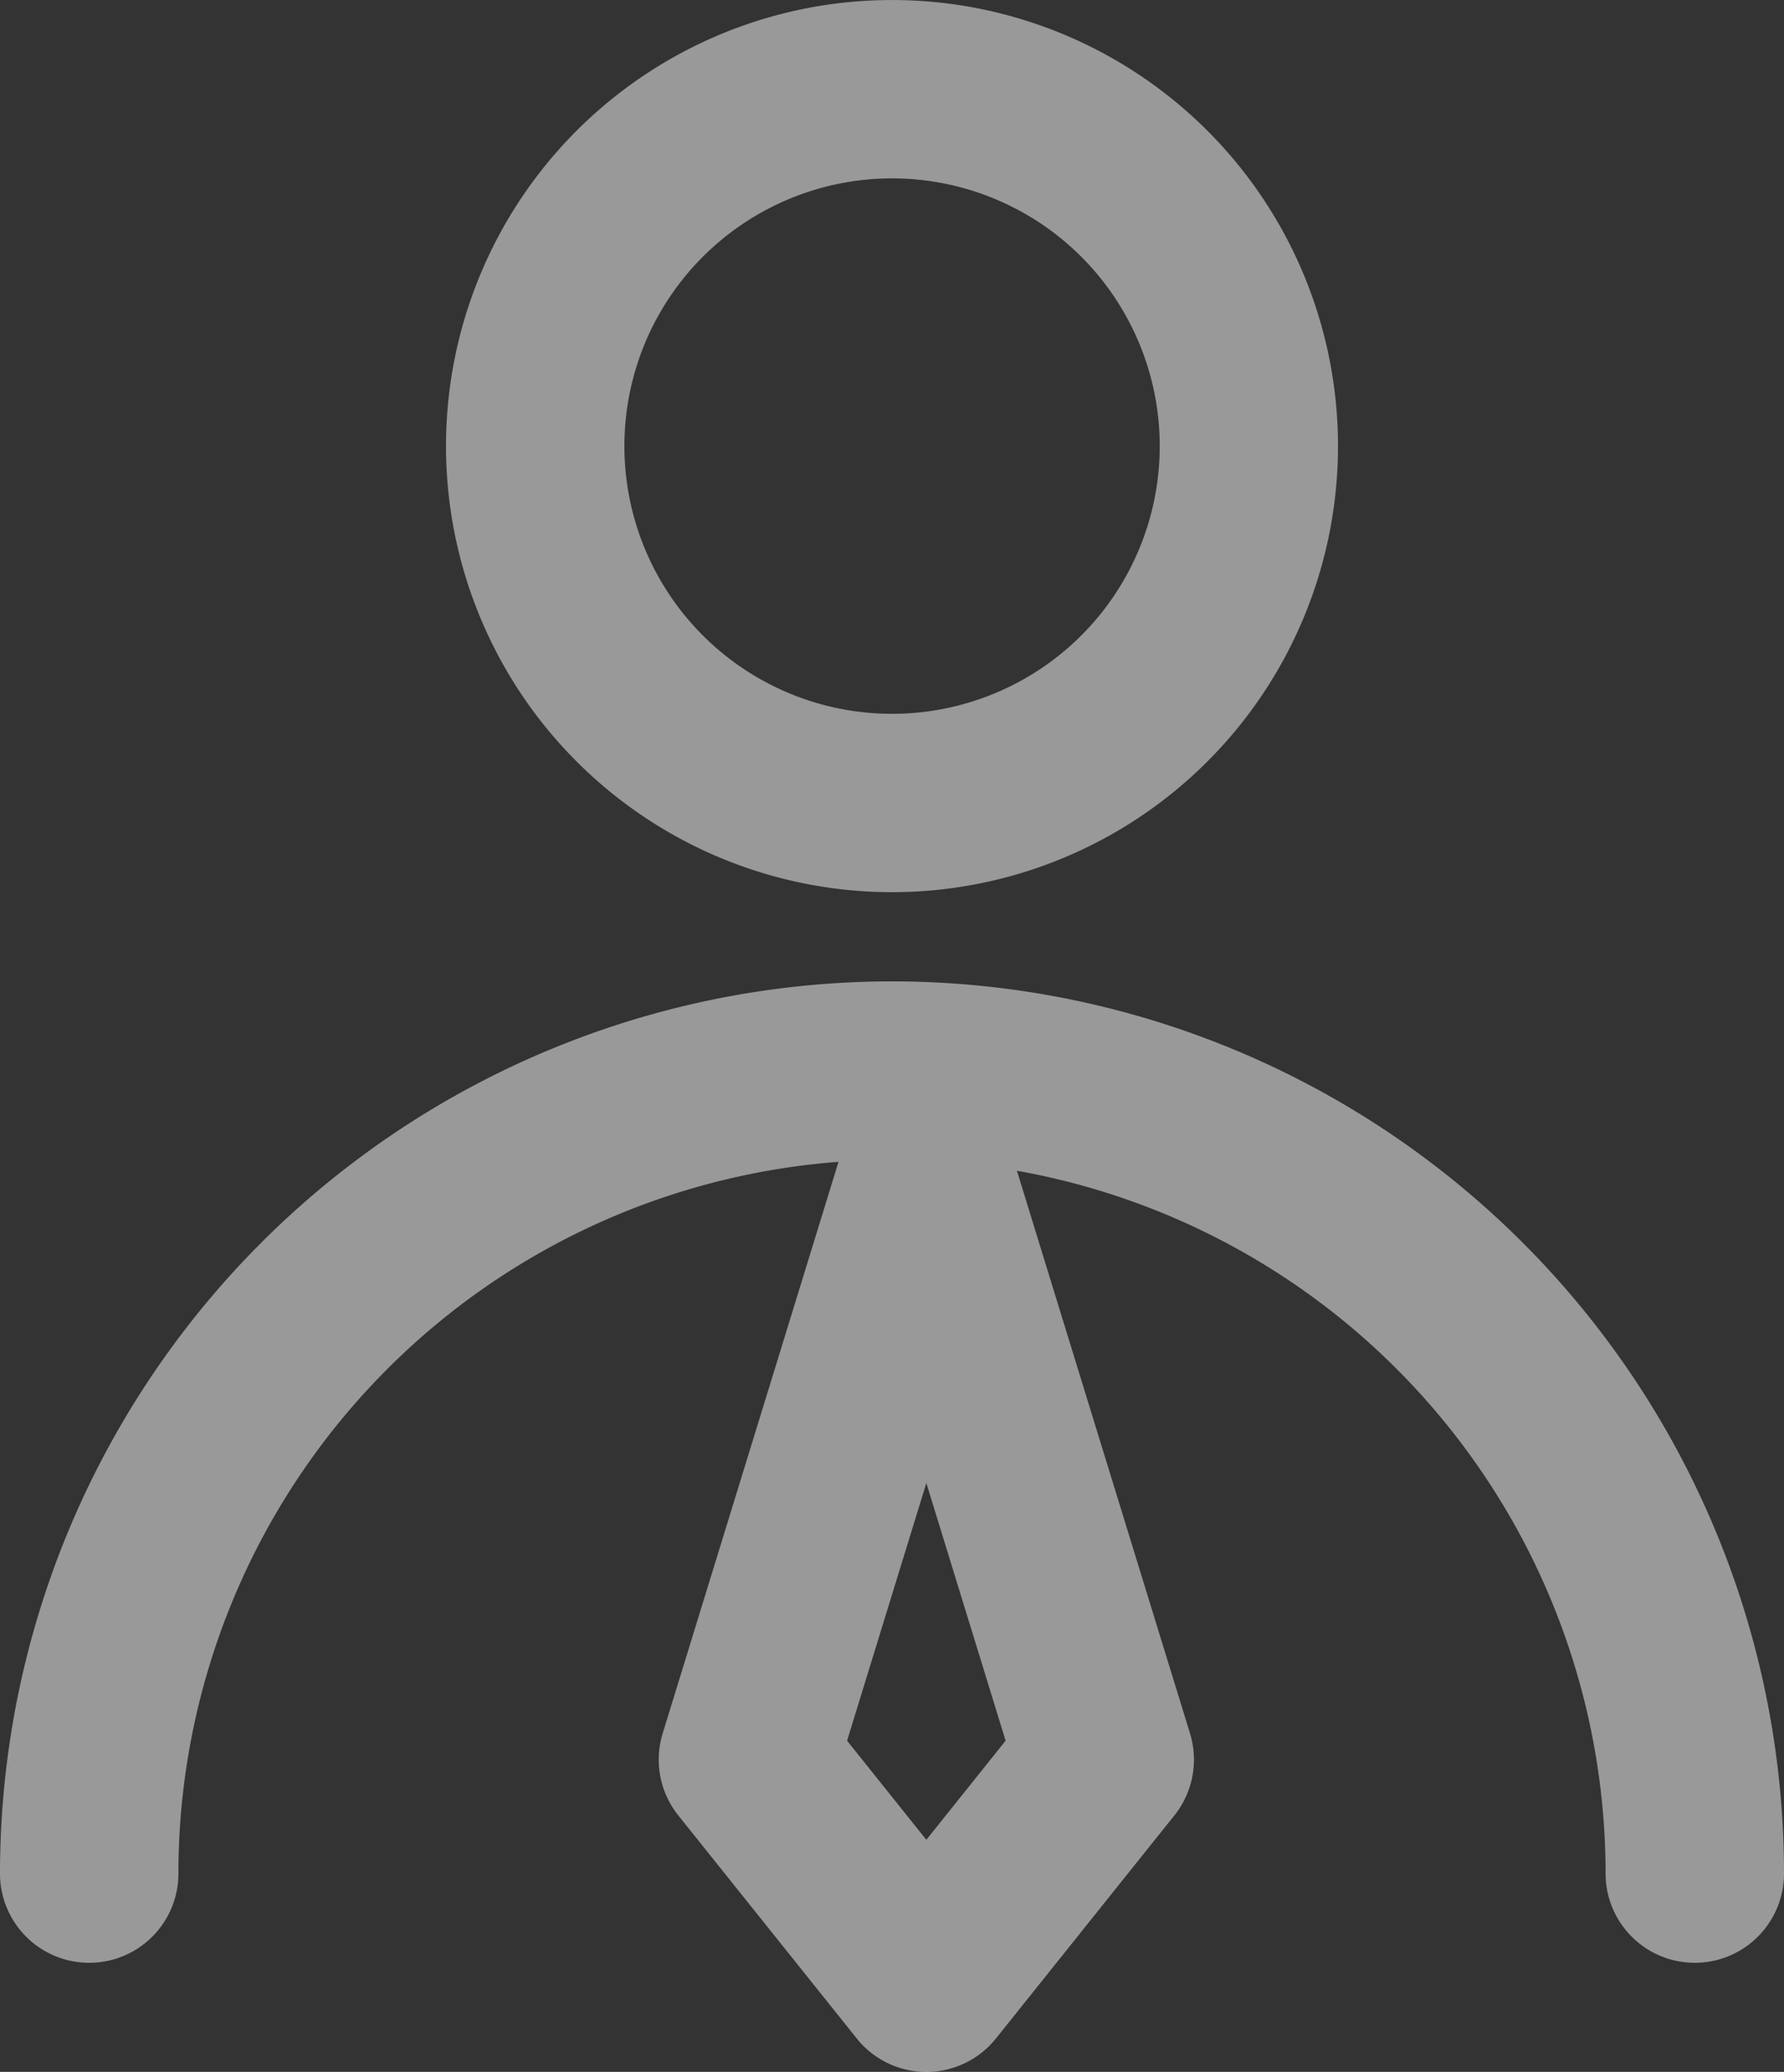 <svg xmlns="http://www.w3.org/2000/svg" width="82.646" height="95.962" viewBox="0 0 82.646 95.962">
  <rect x="0" y="0" width="82.646" height="95.962" fill="#333333" stroke="none"/>
  <path id="single-user" d="M24.8,77.126,16.537,66.8a4.134,4.134,0,0,1-.723-3.8l8.145-26.471A33.06,33.06,0,0,0-6.621,69.494a4.133,4.133,0,0,1-4.133,4.133,4.133,4.133,0,0,1-4.132-4.133,41.323,41.323,0,0,1,82.646,0,4.132,4.132,0,1,1-8.265,0A33.069,33.069,0,0,0,32.224,36.941L40.242,63a4.131,4.131,0,0,1-.723,3.8l-8.265,10.33a4.131,4.131,0,0,1-6.453,0ZM24.356,63.34l3.672,4.59L31.7,63.34,28.028,51.406ZM5.776,3.378A20.661,20.661,0,1,1,26.438,24.039,20.661,20.661,0,0,1,5.776,3.378Zm8.264,0a12.4,12.4,0,1,0,12.4-12.4A12.4,12.4,0,0,0,14.04,3.378Z" transform="translate(14.886 17.284)" fill="rgba(255,255,255,0.5)"/>
</svg>
